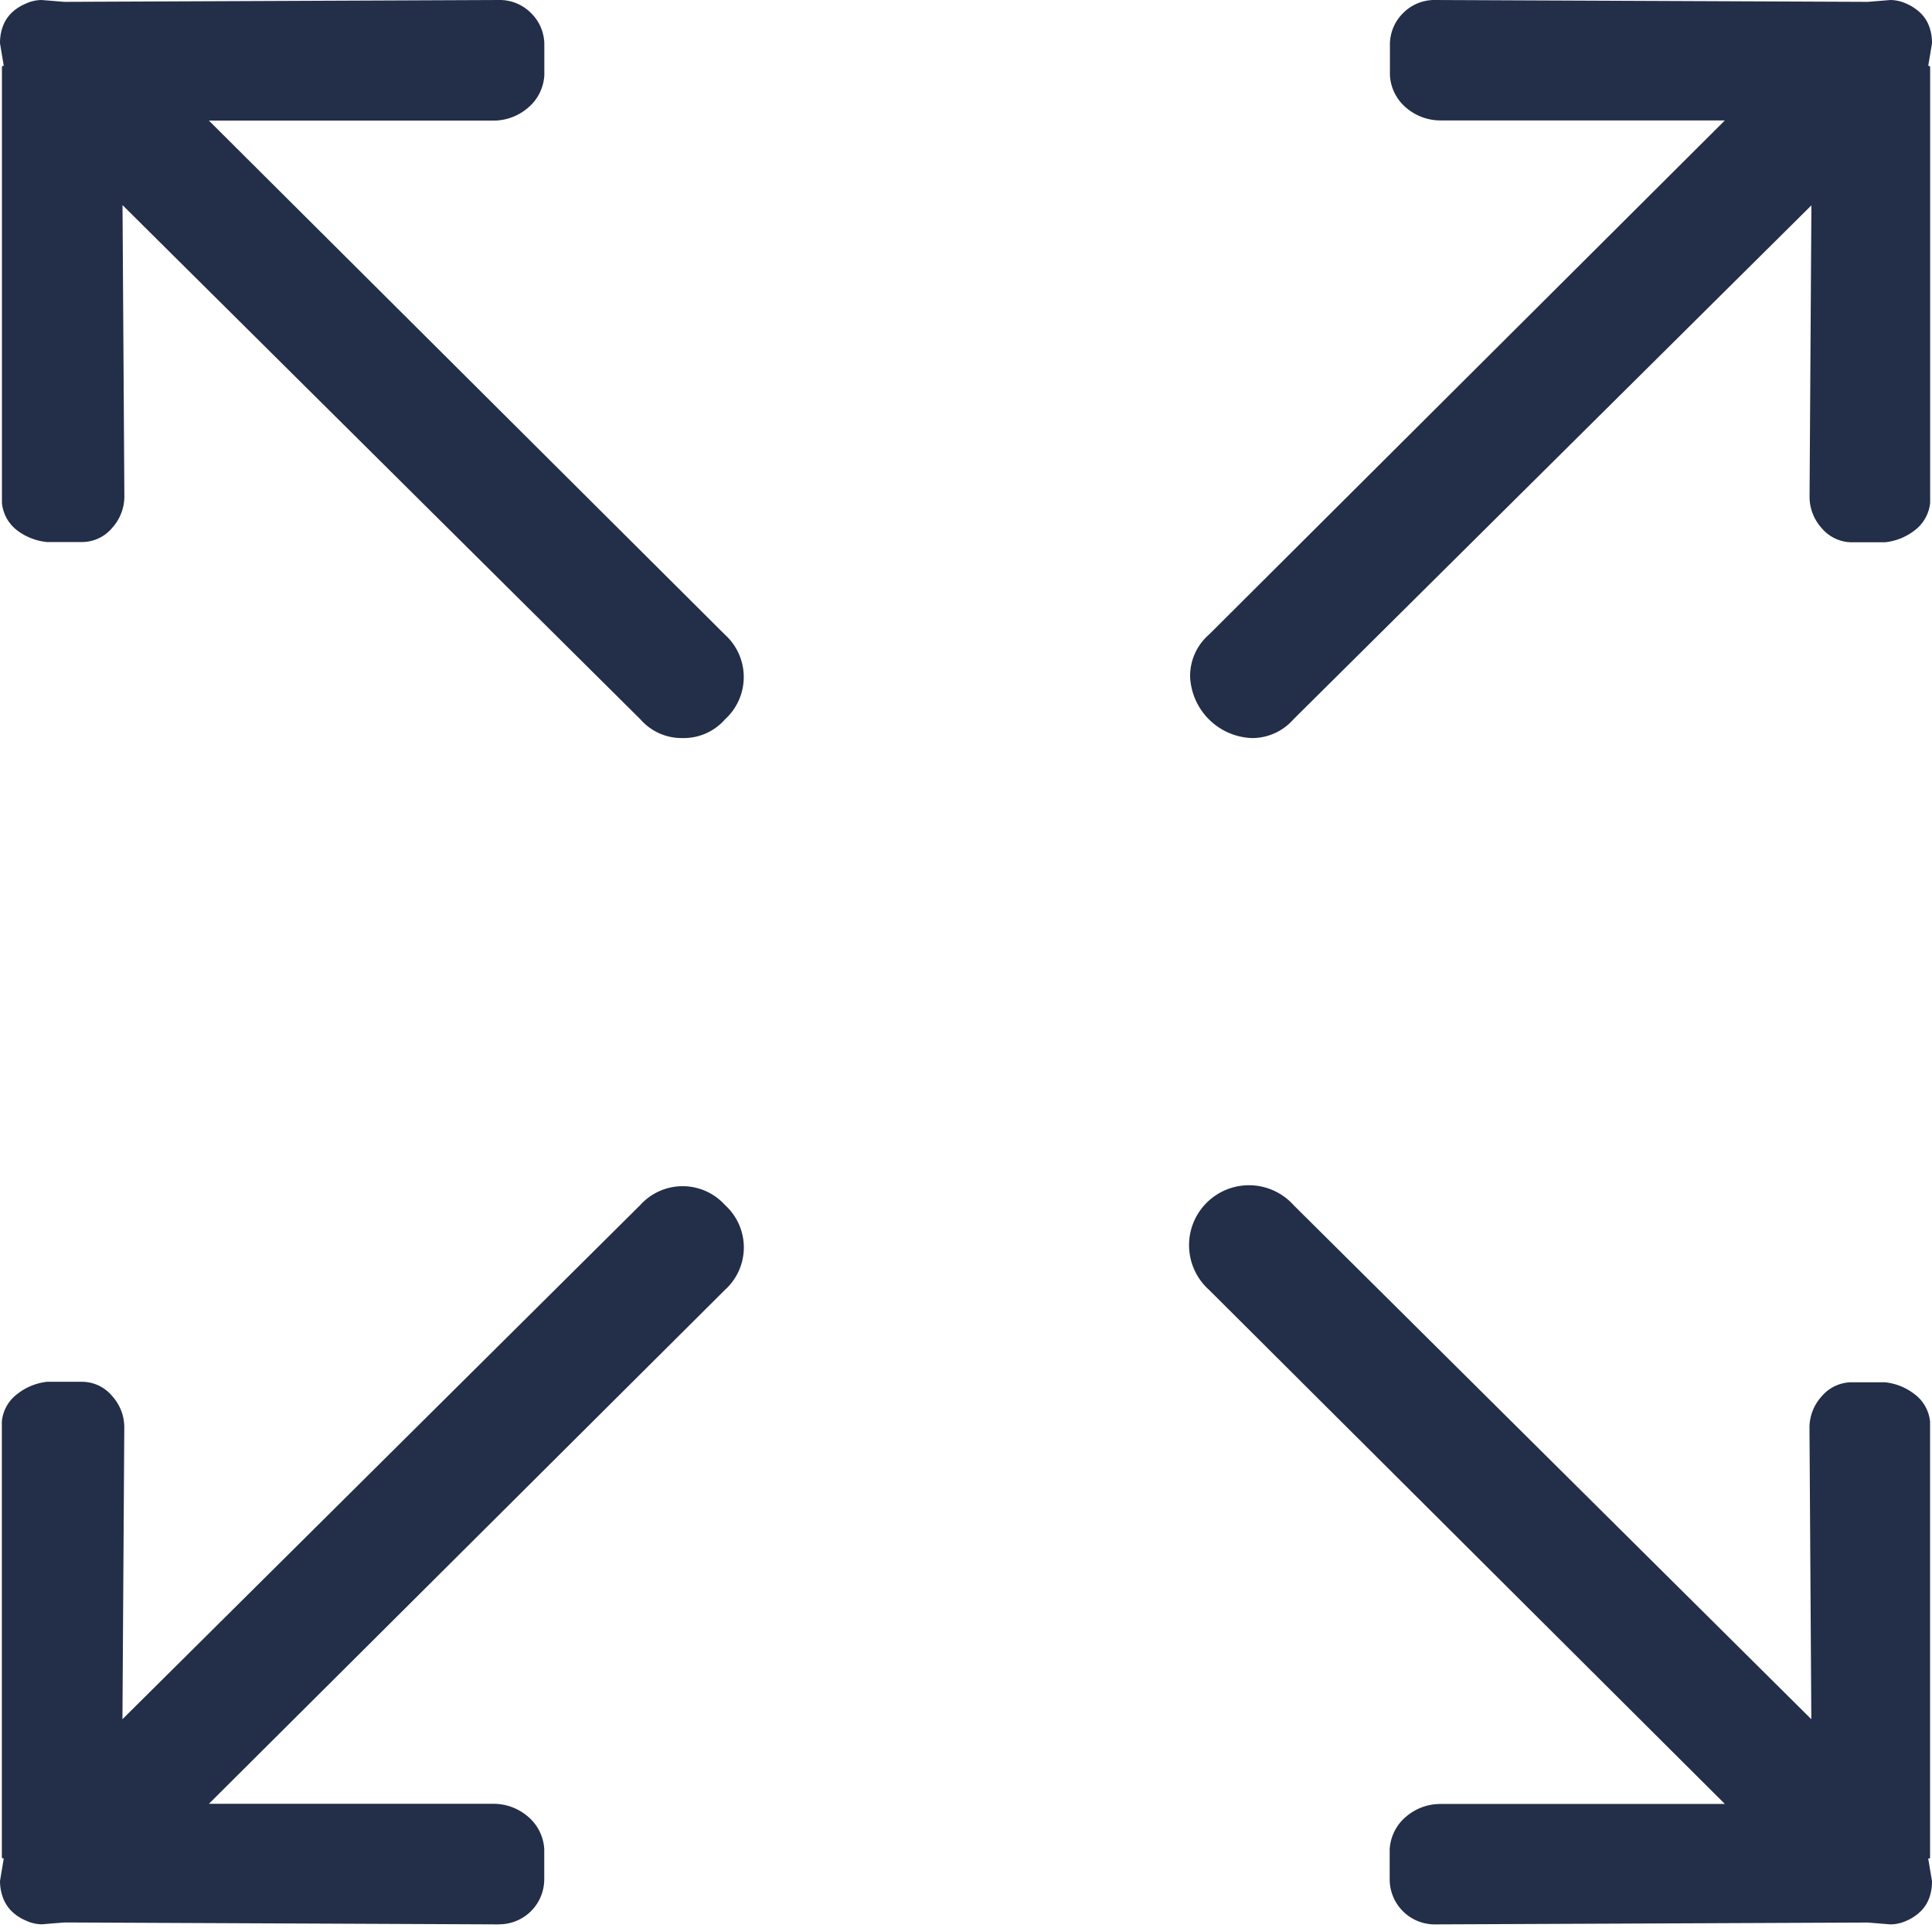 <svg id="Icon_Expand" data-name="Icon/Expand" xmlns="http://www.w3.org/2000/svg" width="24.047" height="24" viewBox="0 0 24.047 24">
  <path id="_" data-name="" d="M23.531,23.954h0l-.282-.023h-.023l-5.367.023a.561.561,0,0,1-.562-.562v-.375a.573.573,0,0,1,.211-.41.655.655,0,0,1,.422-.152h3.539l-6.421-6.4A.746.746,0,1,1,16.1,15l6.445,6.4-.023-3.632a.579.579,0,0,1,.152-.387.492.492,0,0,1,.387-.175h.4a.718.718,0,0,1,.374.152.485.485,0,0,1,.188.339v5.414c0,.015,0,.023-.012.023H24l.047.282a.6.6,0,0,1-.035.211.45.45,0,0,1-.106.164.566.566,0,0,1-.175.117A.49.49,0,0,1,23.531,23.954Zm-17.321,0L.82,23.93H.8l-.281.023a.483.483,0,0,1-.2-.048.561.561,0,0,1-.176-.117.459.459,0,0,1-.105-.164A.6.6,0,0,1,0,23.414l.047-.282H.035c-.008,0-.012-.008-.012-.023V17.695a.483.483,0,0,1,.187-.339A.724.724,0,0,1,.586,17.2h.422a.489.489,0,0,1,.386.175.58.58,0,0,1,.153.387L1.524,21.4,7.969,15a.71.71,0,0,1,1.055,0,.711.711,0,0,1,0,1.055L2.6,22.453H6.141a.655.655,0,0,1,.422.152.573.573,0,0,1,.211.41v.375a.561.561,0,0,1-.562.563ZM15.575,9.187a.8.8,0,0,1-.762-.761.682.682,0,0,1,.235-.527l6.421-6.4H17.93a.655.655,0,0,1-.422-.153A.569.569,0,0,1,17.3.938V.563a.548.548,0,0,1,.164-.4A.548.548,0,0,1,17.86,0l5.367.023h.023L23.531,0a.488.488,0,0,1,.2.047.584.584,0,0,1,.175.117.446.446,0,0,1,.106.165.6.6,0,0,1,.035.211L24,.82h.012c.007,0,.012.009.012.023V6.258a.489.489,0,0,1-.188.34.724.724,0,0,1-.374.152h-.4a.492.492,0,0,1-.387-.175.582.582,0,0,1-.152-.387l.023-3.632L16.1,8.953A.684.684,0,0,1,15.575,9.187Zm-7.078,0a.681.681,0,0,1-.527-.234l-6.445-6.4.023,3.632a.583.583,0,0,1-.153.387.489.489,0,0,1-.386.175H.586A.731.731,0,0,1,.211,6.6a.487.487,0,0,1-.187-.34V.843C.023.828.027.82.035.82H.047L0,.539A.6.6,0,0,1,.035.329.455.455,0,0,1,.14.164.571.571,0,0,1,.317.047.482.482,0,0,1,.516,0L.8.023H.82L6.211,0a.548.548,0,0,1,.4.164.548.548,0,0,1,.164.4V.938a.569.569,0,0,1-.211.41.655.655,0,0,1-.422.153H2.6L9.023,7.9a.711.711,0,0,1,0,1.055A.681.681,0,0,1,8.5,9.187Z" fill="#232e48"/>
</svg>

